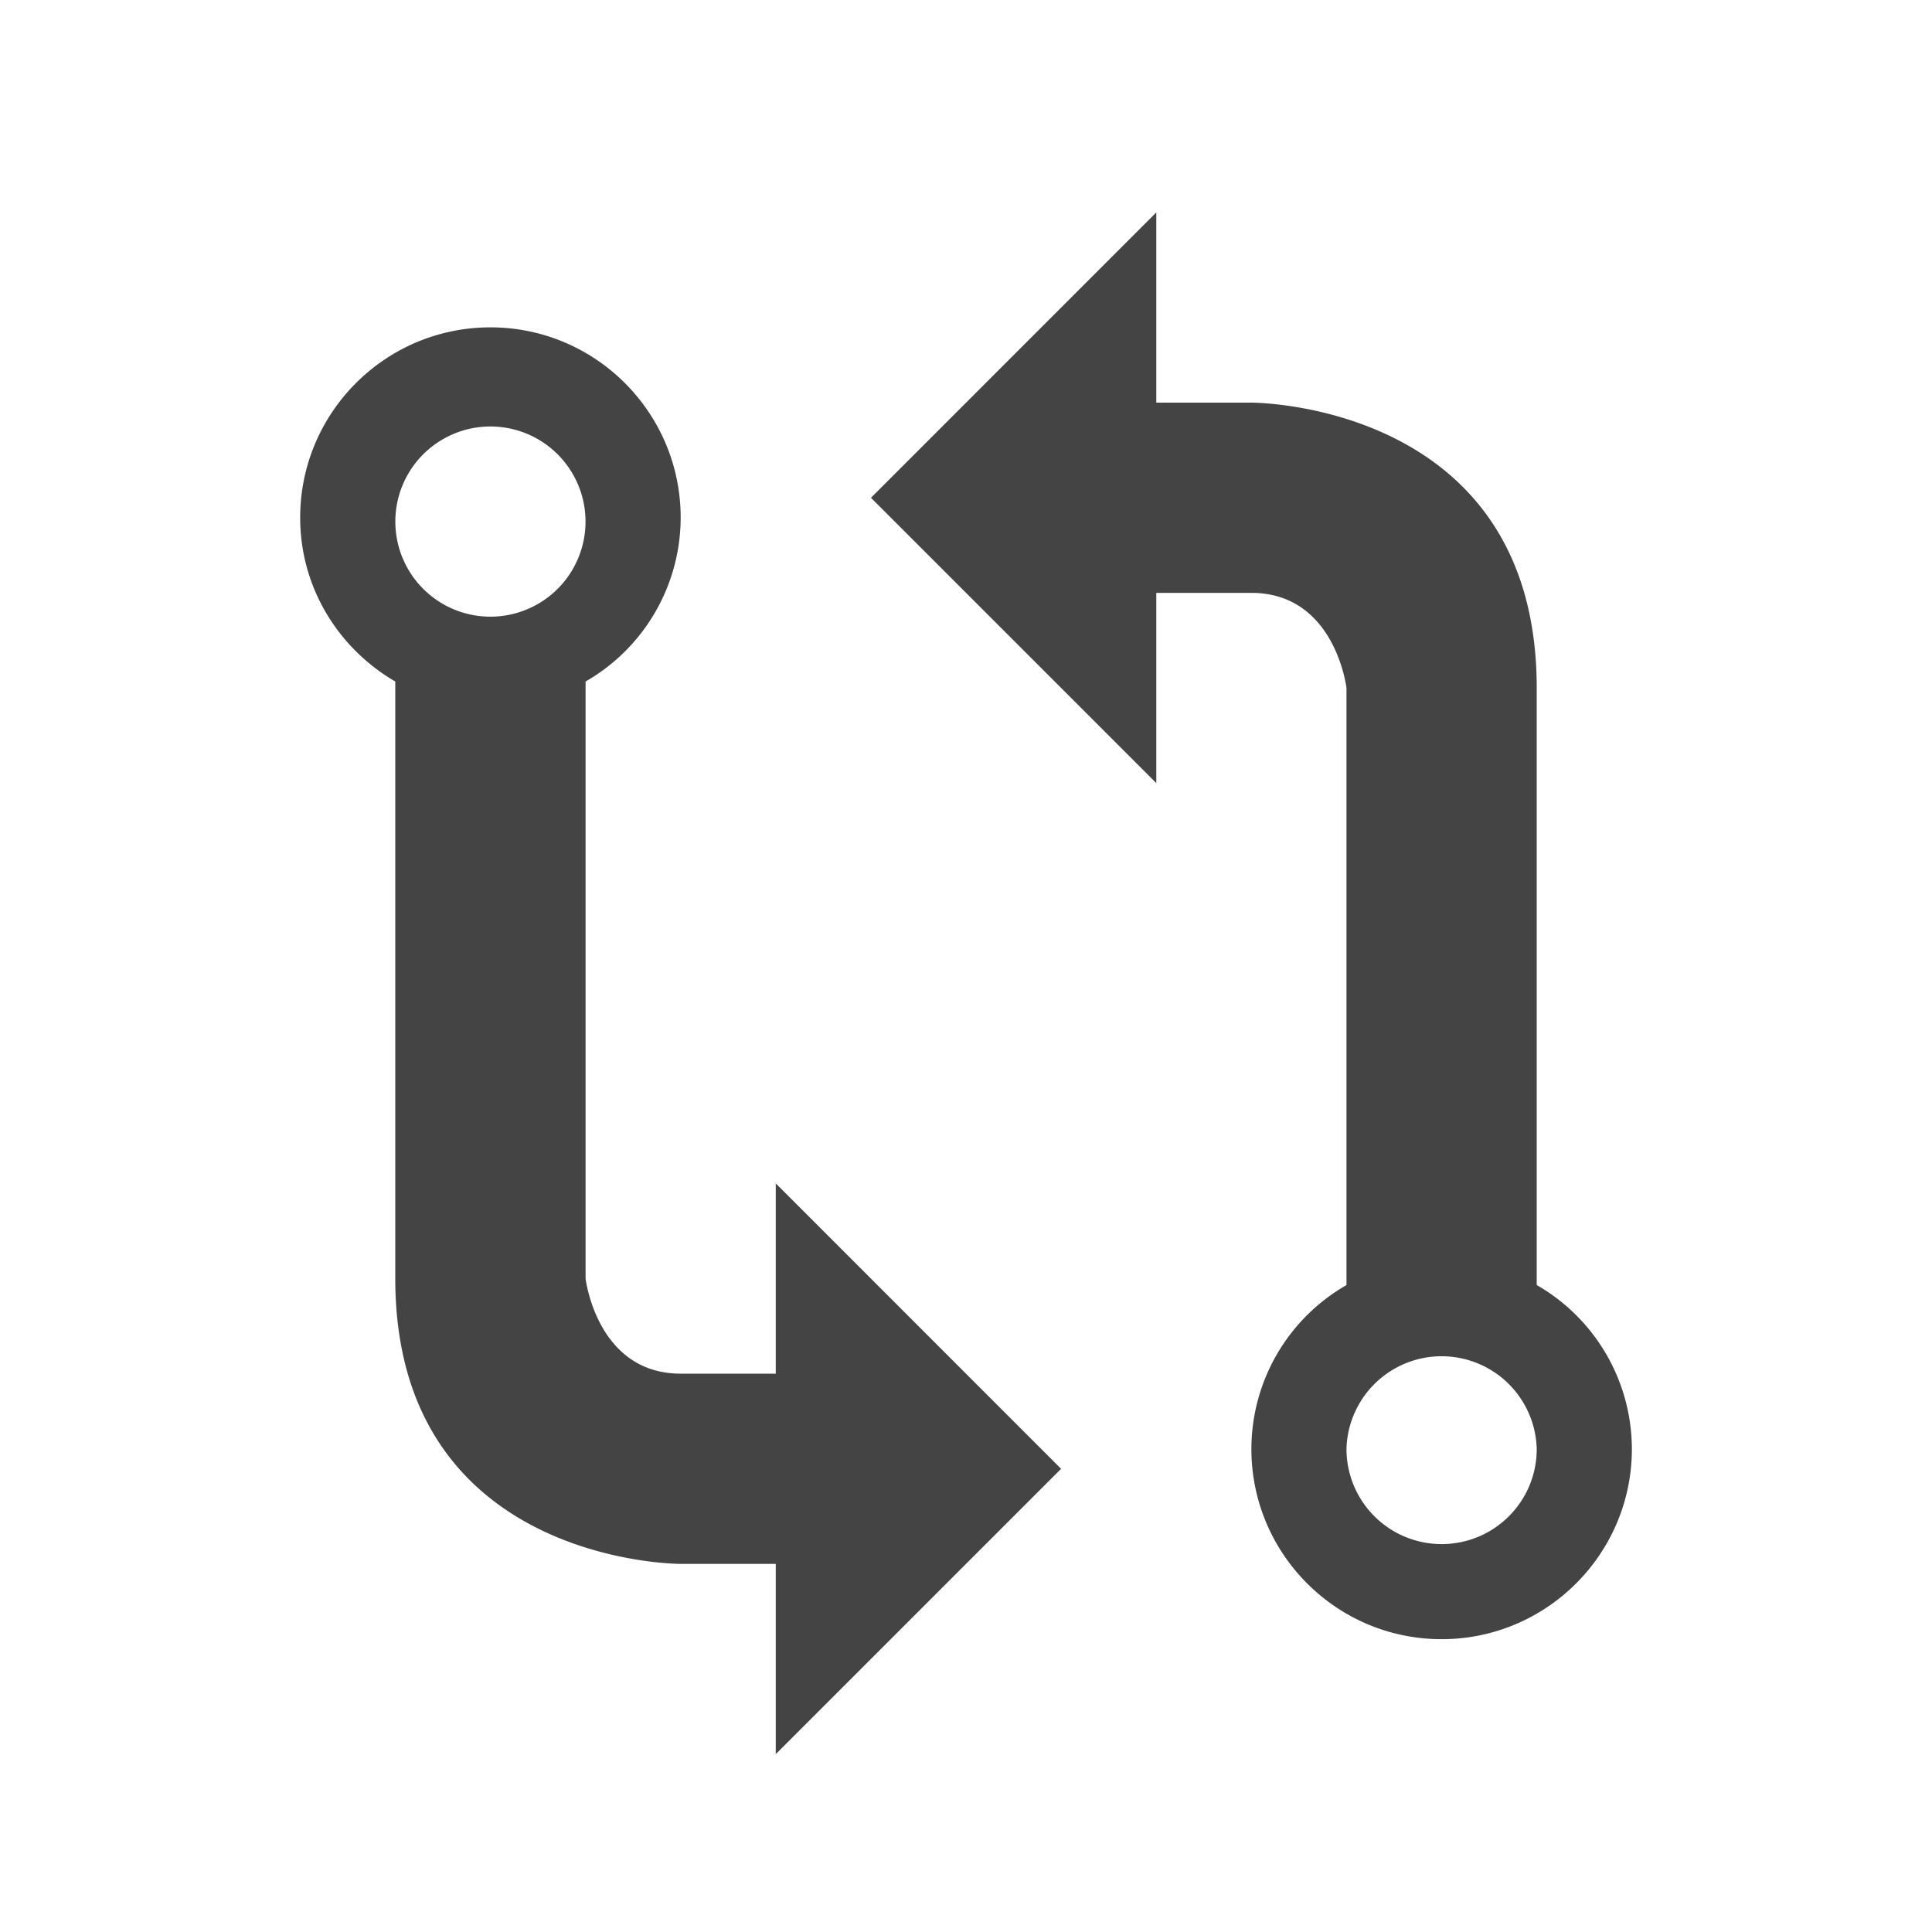 <svg xmlns="http://www.w3.org/2000/svg" width="32" height="32" viewBox="0 0 32 32"><path fill="#444" d="M25.453 21.285v-9.89c0-4.739-4.726-4.726-4.726-4.726h-1.575V3.518l-4.726 4.727 4.726 4.726V9.82h1.575c1.389 0 1.575 1.575 1.575 1.575v9.89a3.132 3.132 0 0 0-1.575 2.714c0 1.739 1.412 3.151 3.151 3.151s3.151-1.413 3.151-3.151a3.138 3.138 0 0 0-1.575-2.714zm-1.575 4.29A1.576 1.576 0 0 1 22.302 24a1.576 1.576 0 0 1 3.151 0c0 .871-.705 1.575-1.575 1.575zM6.547 11.287v9.889c0 4.739 4.727 4.727 4.727 4.727h1.575v3.151l4.726-4.726-4.726-4.727v3.151h-1.575c-1.389 0-1.575-1.575-1.575-1.575v-9.889a3.135 3.135 0 0 0 1.575-2.715c0-1.739-1.412-3.151-3.151-3.151S4.972 6.834 4.972 8.573c0 1.164.636 2.168 1.575 2.715zm1.576-1.073a1.575 1.575 0 1 1 0-3.15 1.575 1.575 0 0 1 0 3.15z"/></svg>